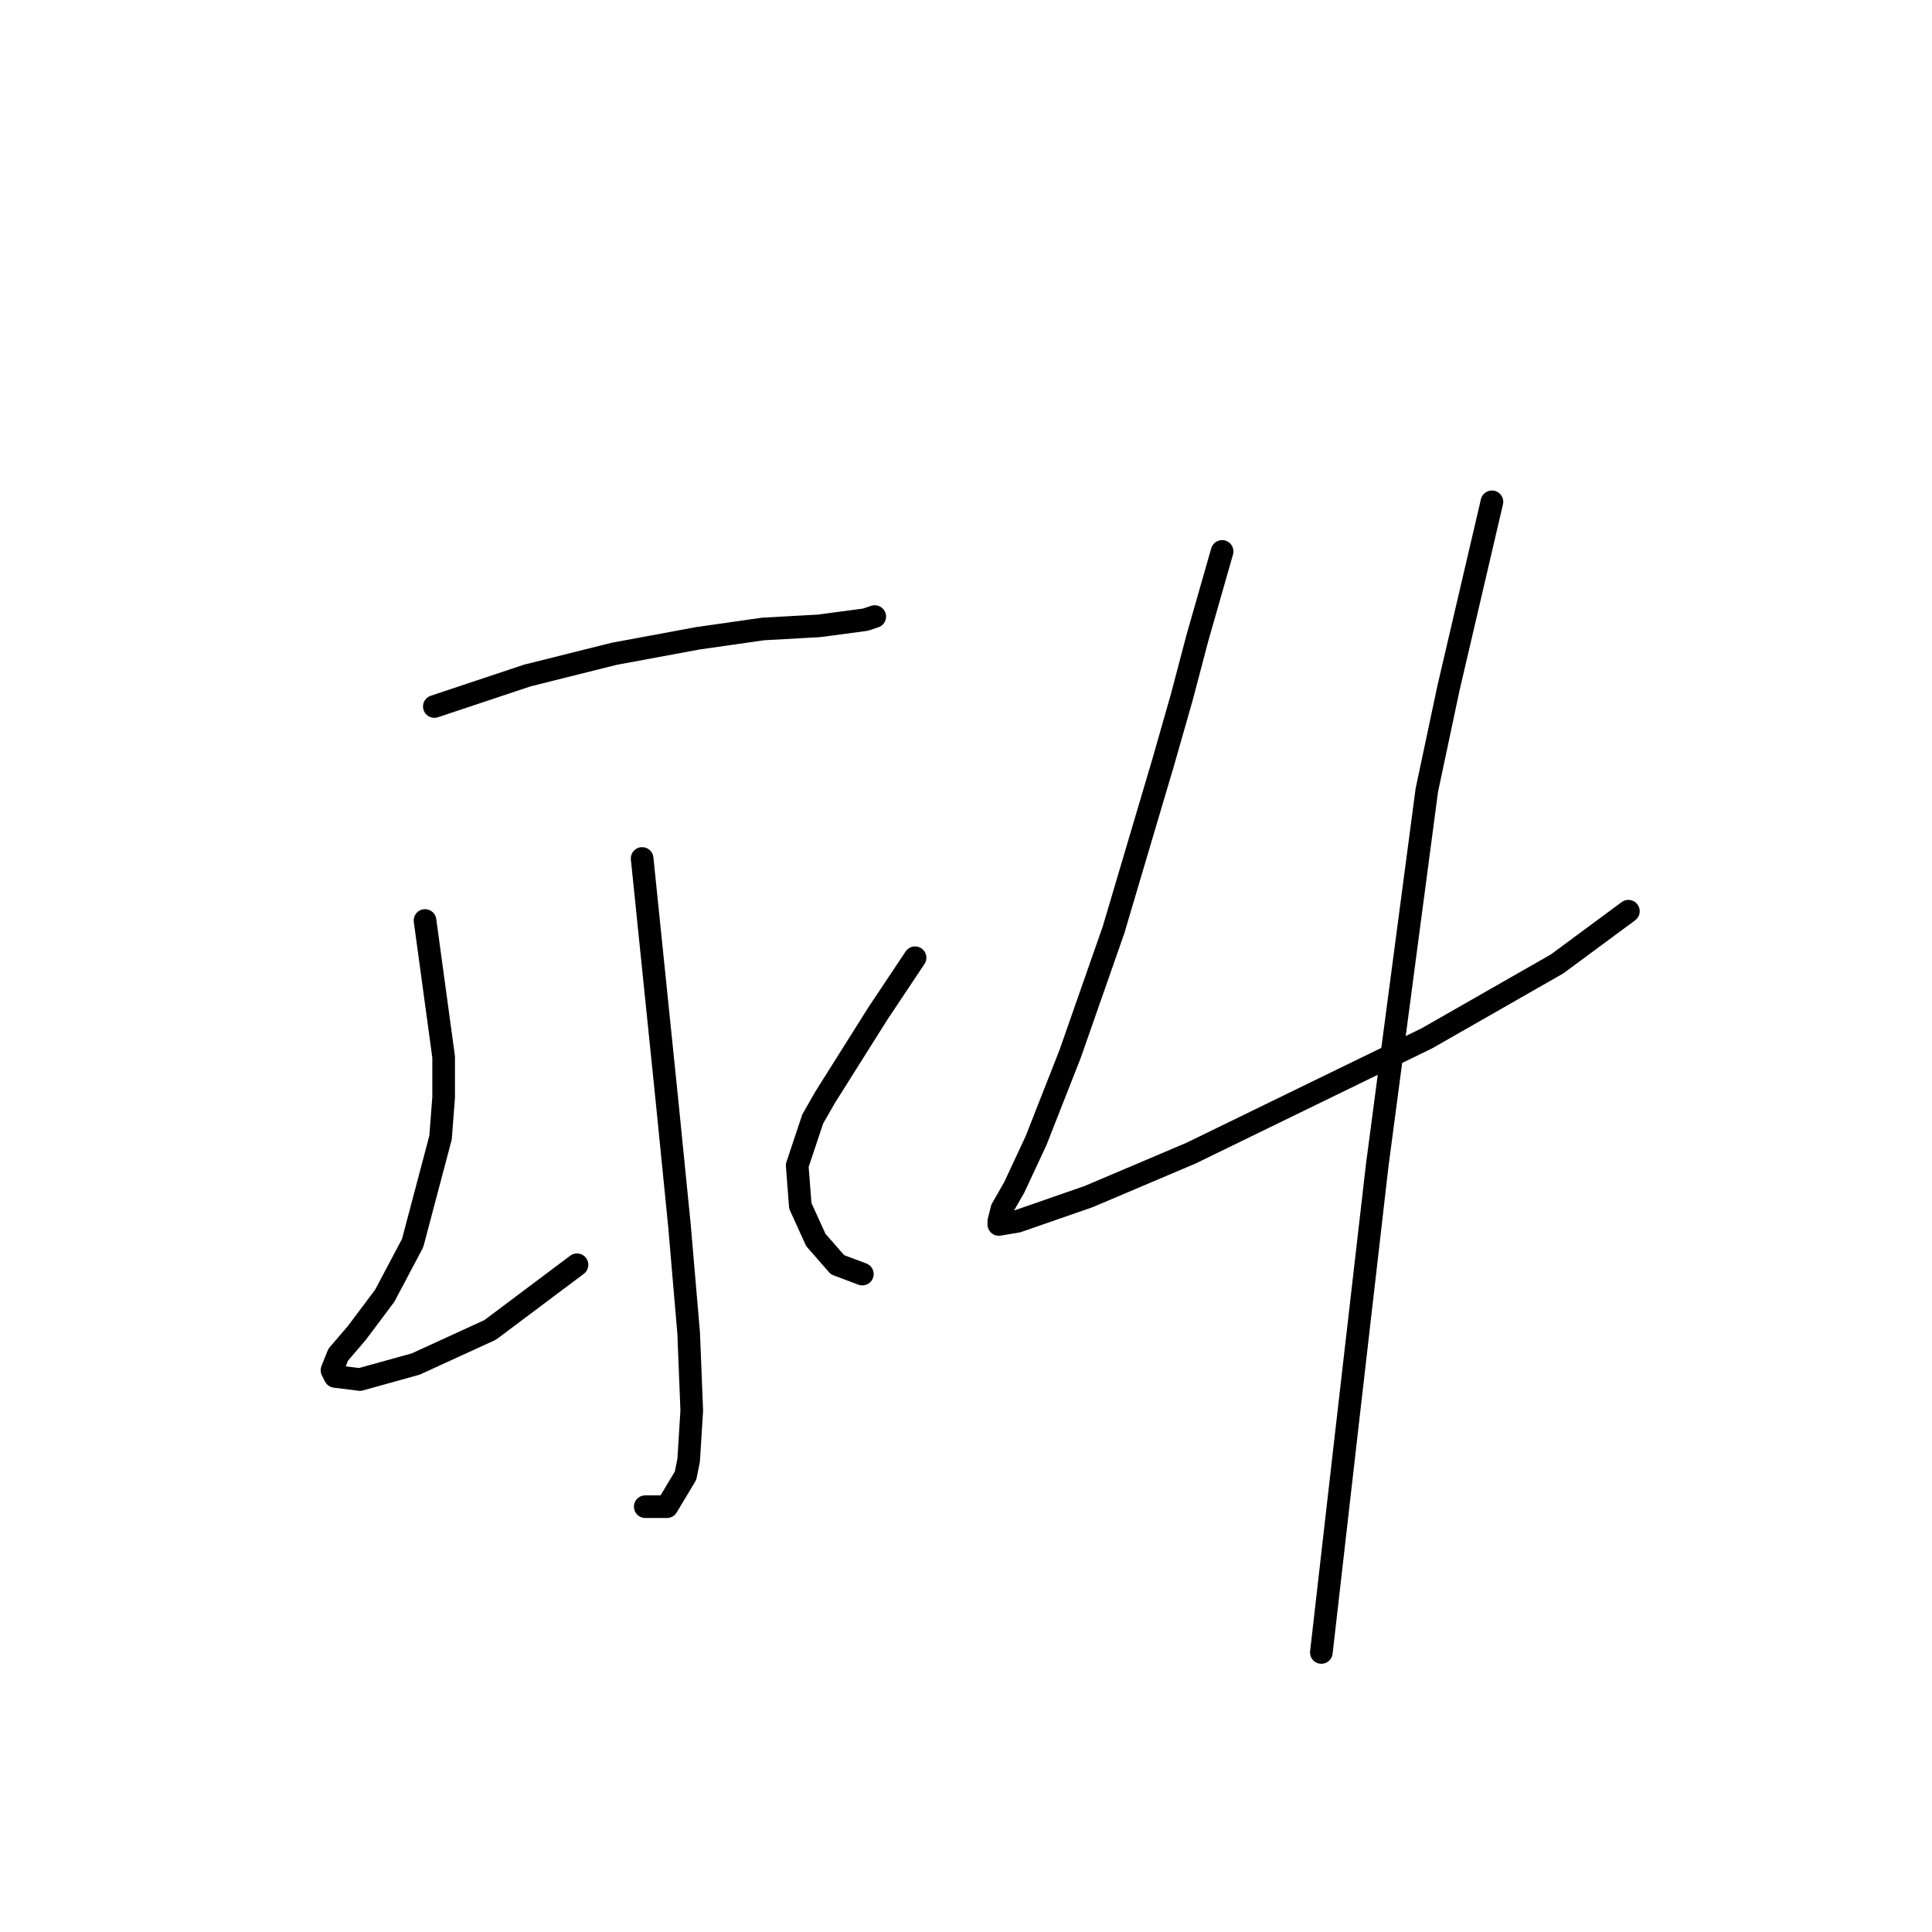 <?xml version="1.0" standalone="no"?>
    <svg width="256" height="256" xmlns="http://www.w3.org/2000/svg" version="1.1">
    <polyline stroke="black" stroke-width="3" stroke-linecap="round" fill="transparent" stroke-linejoin="round" points="57.552 93.616 63.717 91.561 69.881 89.507 81.388 86.63 92.484 84.575 101.114 83.342 108.511 82.931 114.676 82.109 115.908 81.698 115.908 81.698 " />
        <polyline stroke="black" stroke-width="3" stroke-linecap="round" fill="transparent" stroke-linejoin="round" points="85.087 113.753 86.73 129.781 88.374 145.808 90.018 162.246 91.251 176.63 91.662 186.904 91.251 193.479 90.84 195.534 88.374 199.644 85.498 199.644 85.498 199.644 " />
        <polyline stroke="black" stroke-width="3" stroke-linecap="round" fill="transparent" stroke-linejoin="round" points="56.319 121.972 57.552 131.013 58.785 140.055 58.785 145.397 58.374 150.739 54.676 164.712 50.977 171.698 47.278 176.63 44.813 179.507 43.991 181.561 44.402 182.383 47.689 182.794 55.087 180.739 64.95 176.219 76.456 167.589 76.456 167.589 " />
        <polyline stroke="black" stroke-width="3" stroke-linecap="round" fill="transparent" stroke-linejoin="round" points="121.251 126.904 118.785 130.603 116.319 134.301 109.333 145.397 107.689 148.274 105.634 154.438 106.045 159.781 108.1 164.301 110.977 167.589 114.265 168.822 114.265 168.822 " />
        <polyline stroke="black" stroke-width="3" stroke-linecap="round" fill="transparent" stroke-linejoin="round" points="161.936 73.068 160.292 78.822 158.648 84.575 156.593 92.383 154.128 101.014 147.552 123.205 141.799 139.644 137.278 151.15 134.402 157.315 132.758 160.192 132.347 161.835 132.347 162.246 134.812 161.835 144.265 158.548 157.826 152.794 173.854 144.986 189.059 137.589 206.319 127.726 215.771 120.74 215.771 120.74 " />
        <polyline stroke="black" stroke-width="3" stroke-linecap="round" fill="transparent" stroke-linejoin="round" points="197.689 66.493 194.812 78.822 191.936 91.151 189.059 104.712 182.484 154.438 178.374 190.191 175.086 218.959 175.086 218.959 " />
        </svg>